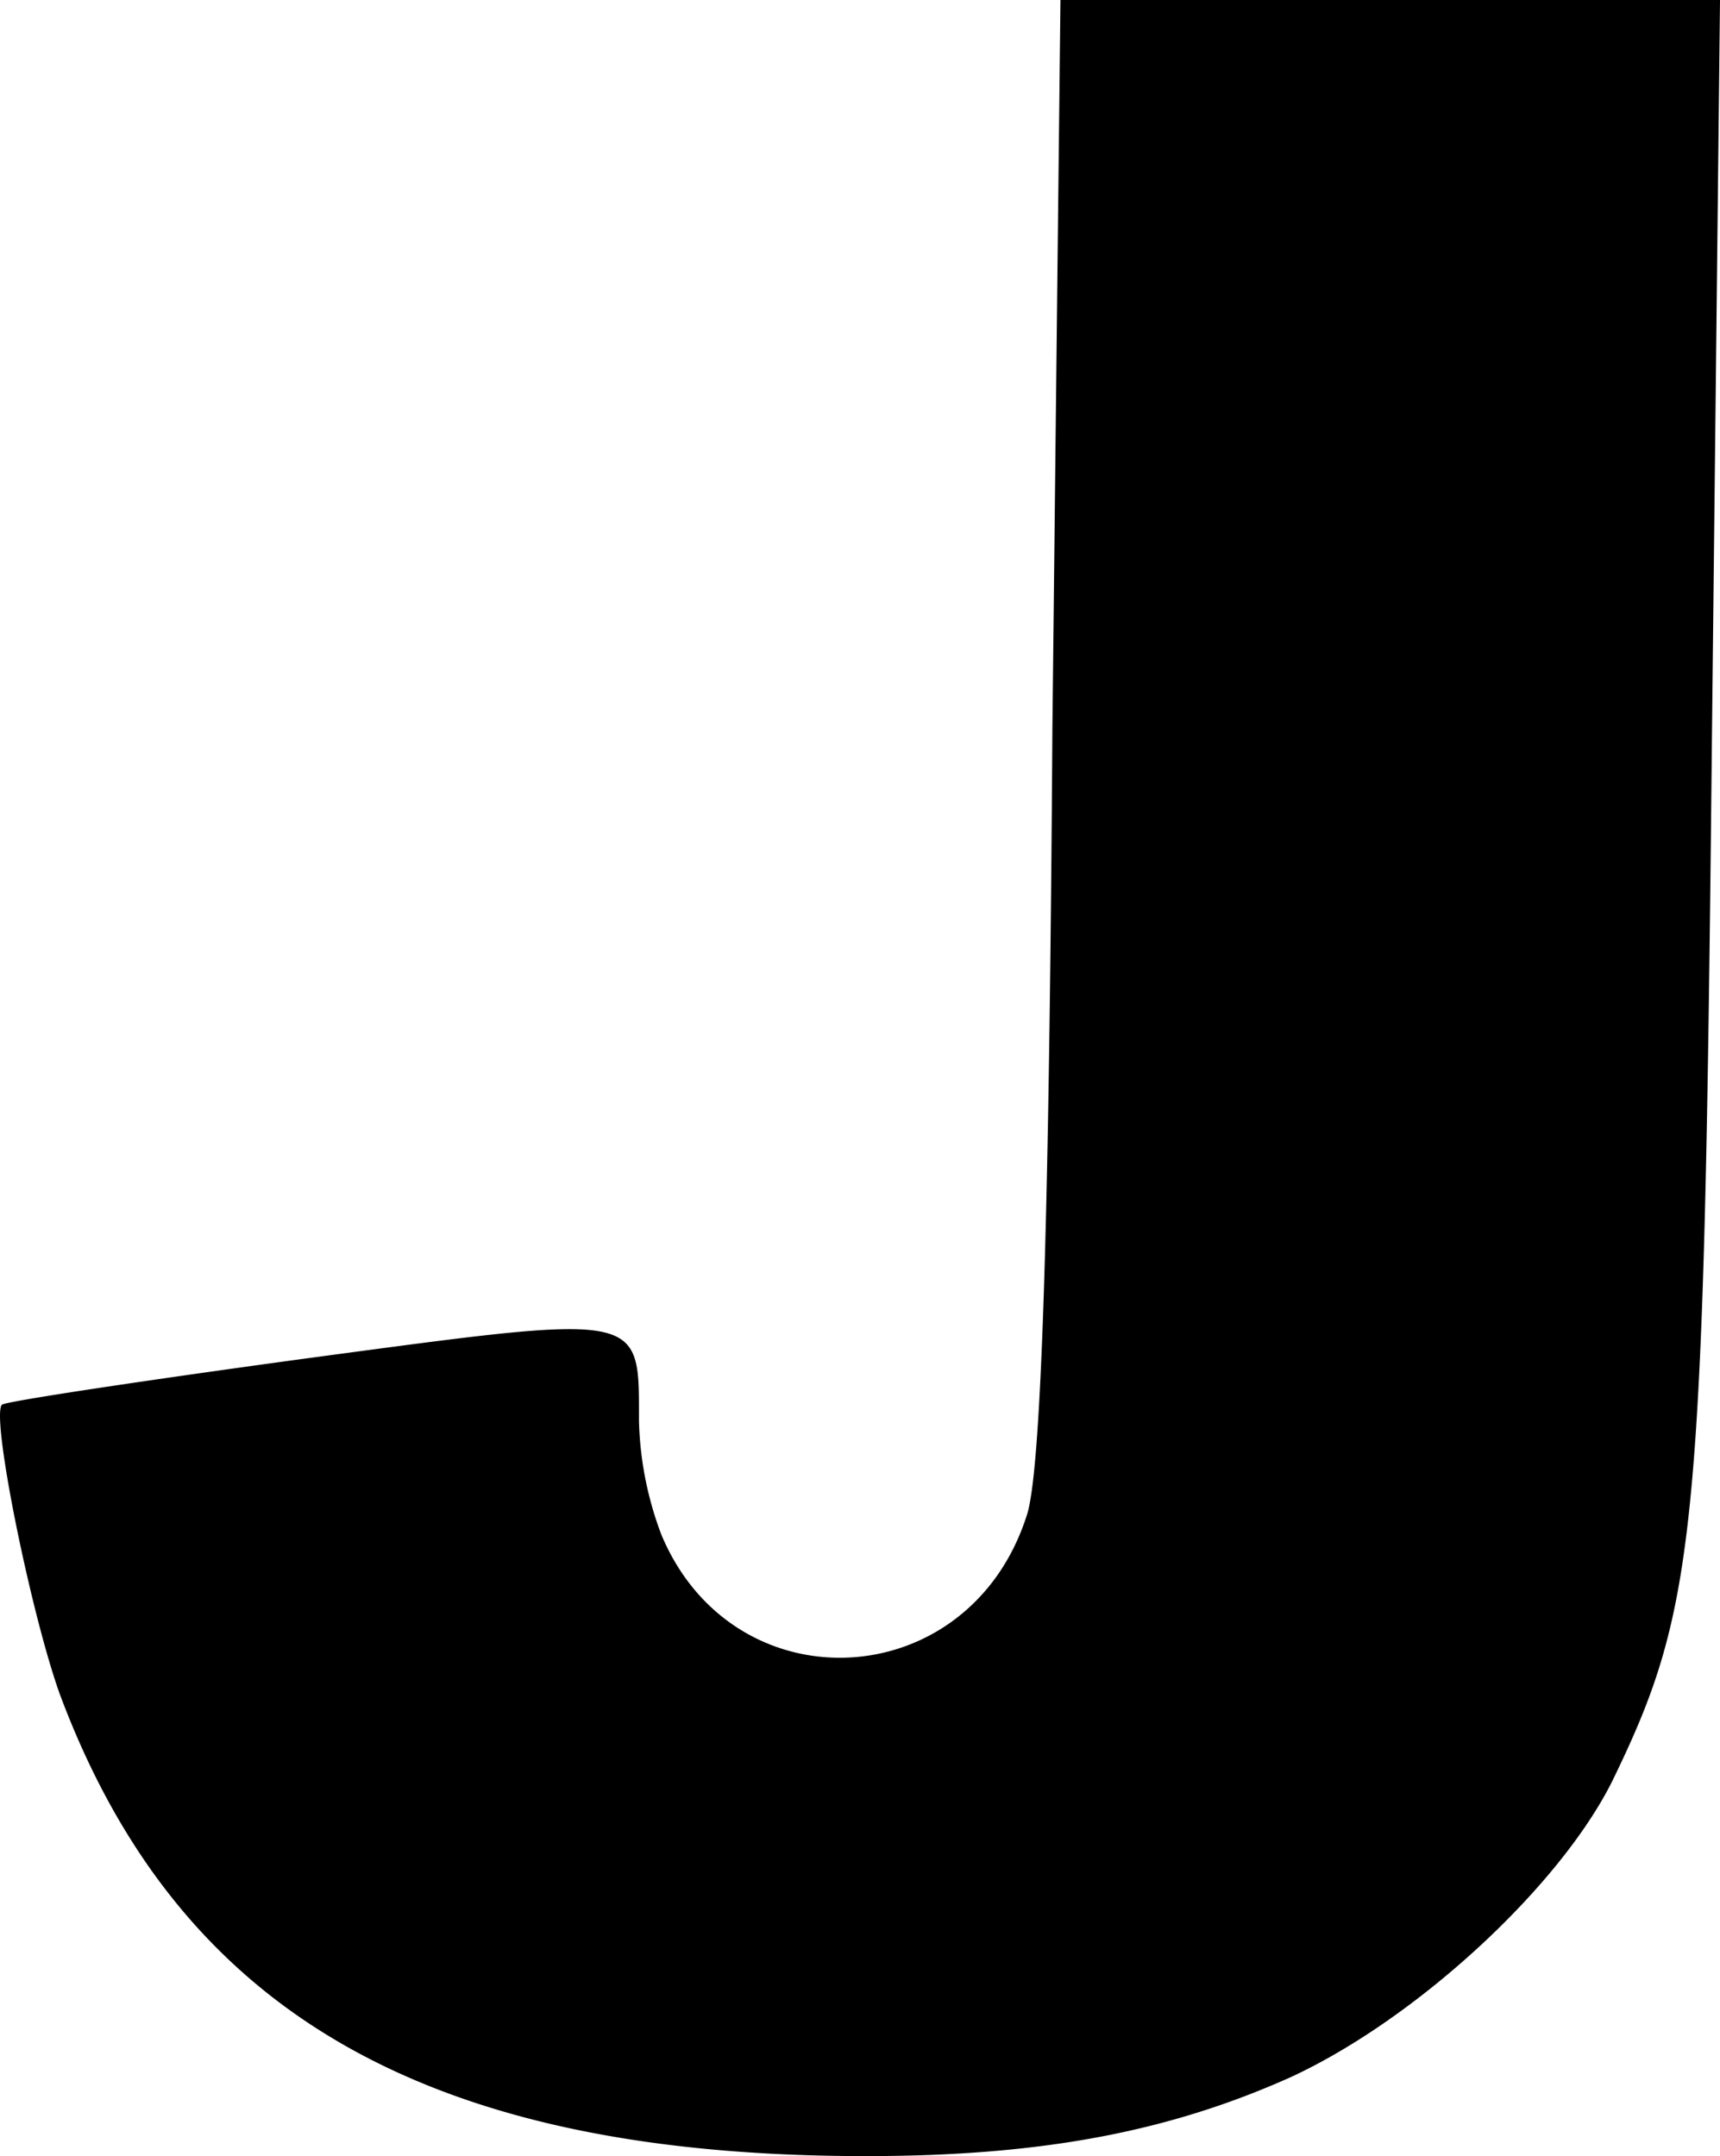 <svg xmlns="http://www.w3.org/2000/svg" width="106.921" height="134" viewBox="0 0 106.921 134">
  <path id="패스_14" data-name="패스 14" d="M415.7-594.8c-.2,31.3-.7,46.4-1.6,49-3.6,11.2-18.2,11.9-22.7,1.2a21.35,21.35,0,0,1-1.4-7.1c0-6.8.4-6.7-20.5-3.9-10.3,1.4-18.9,2.7-19.1,2.9-.7.7,1.8,13,3.6,18,7.4,19.8,22.9,28.7,50.1,28.7,10.9,0,18.8-1.5,26.4-4.9,7.8-3.6,16.7-11.8,20-18.4,5.3-10.9,5.7-15.4,6.2-65l.5-45.7h-41Z" transform="translate(-350.279 640)"/>
</svg>

